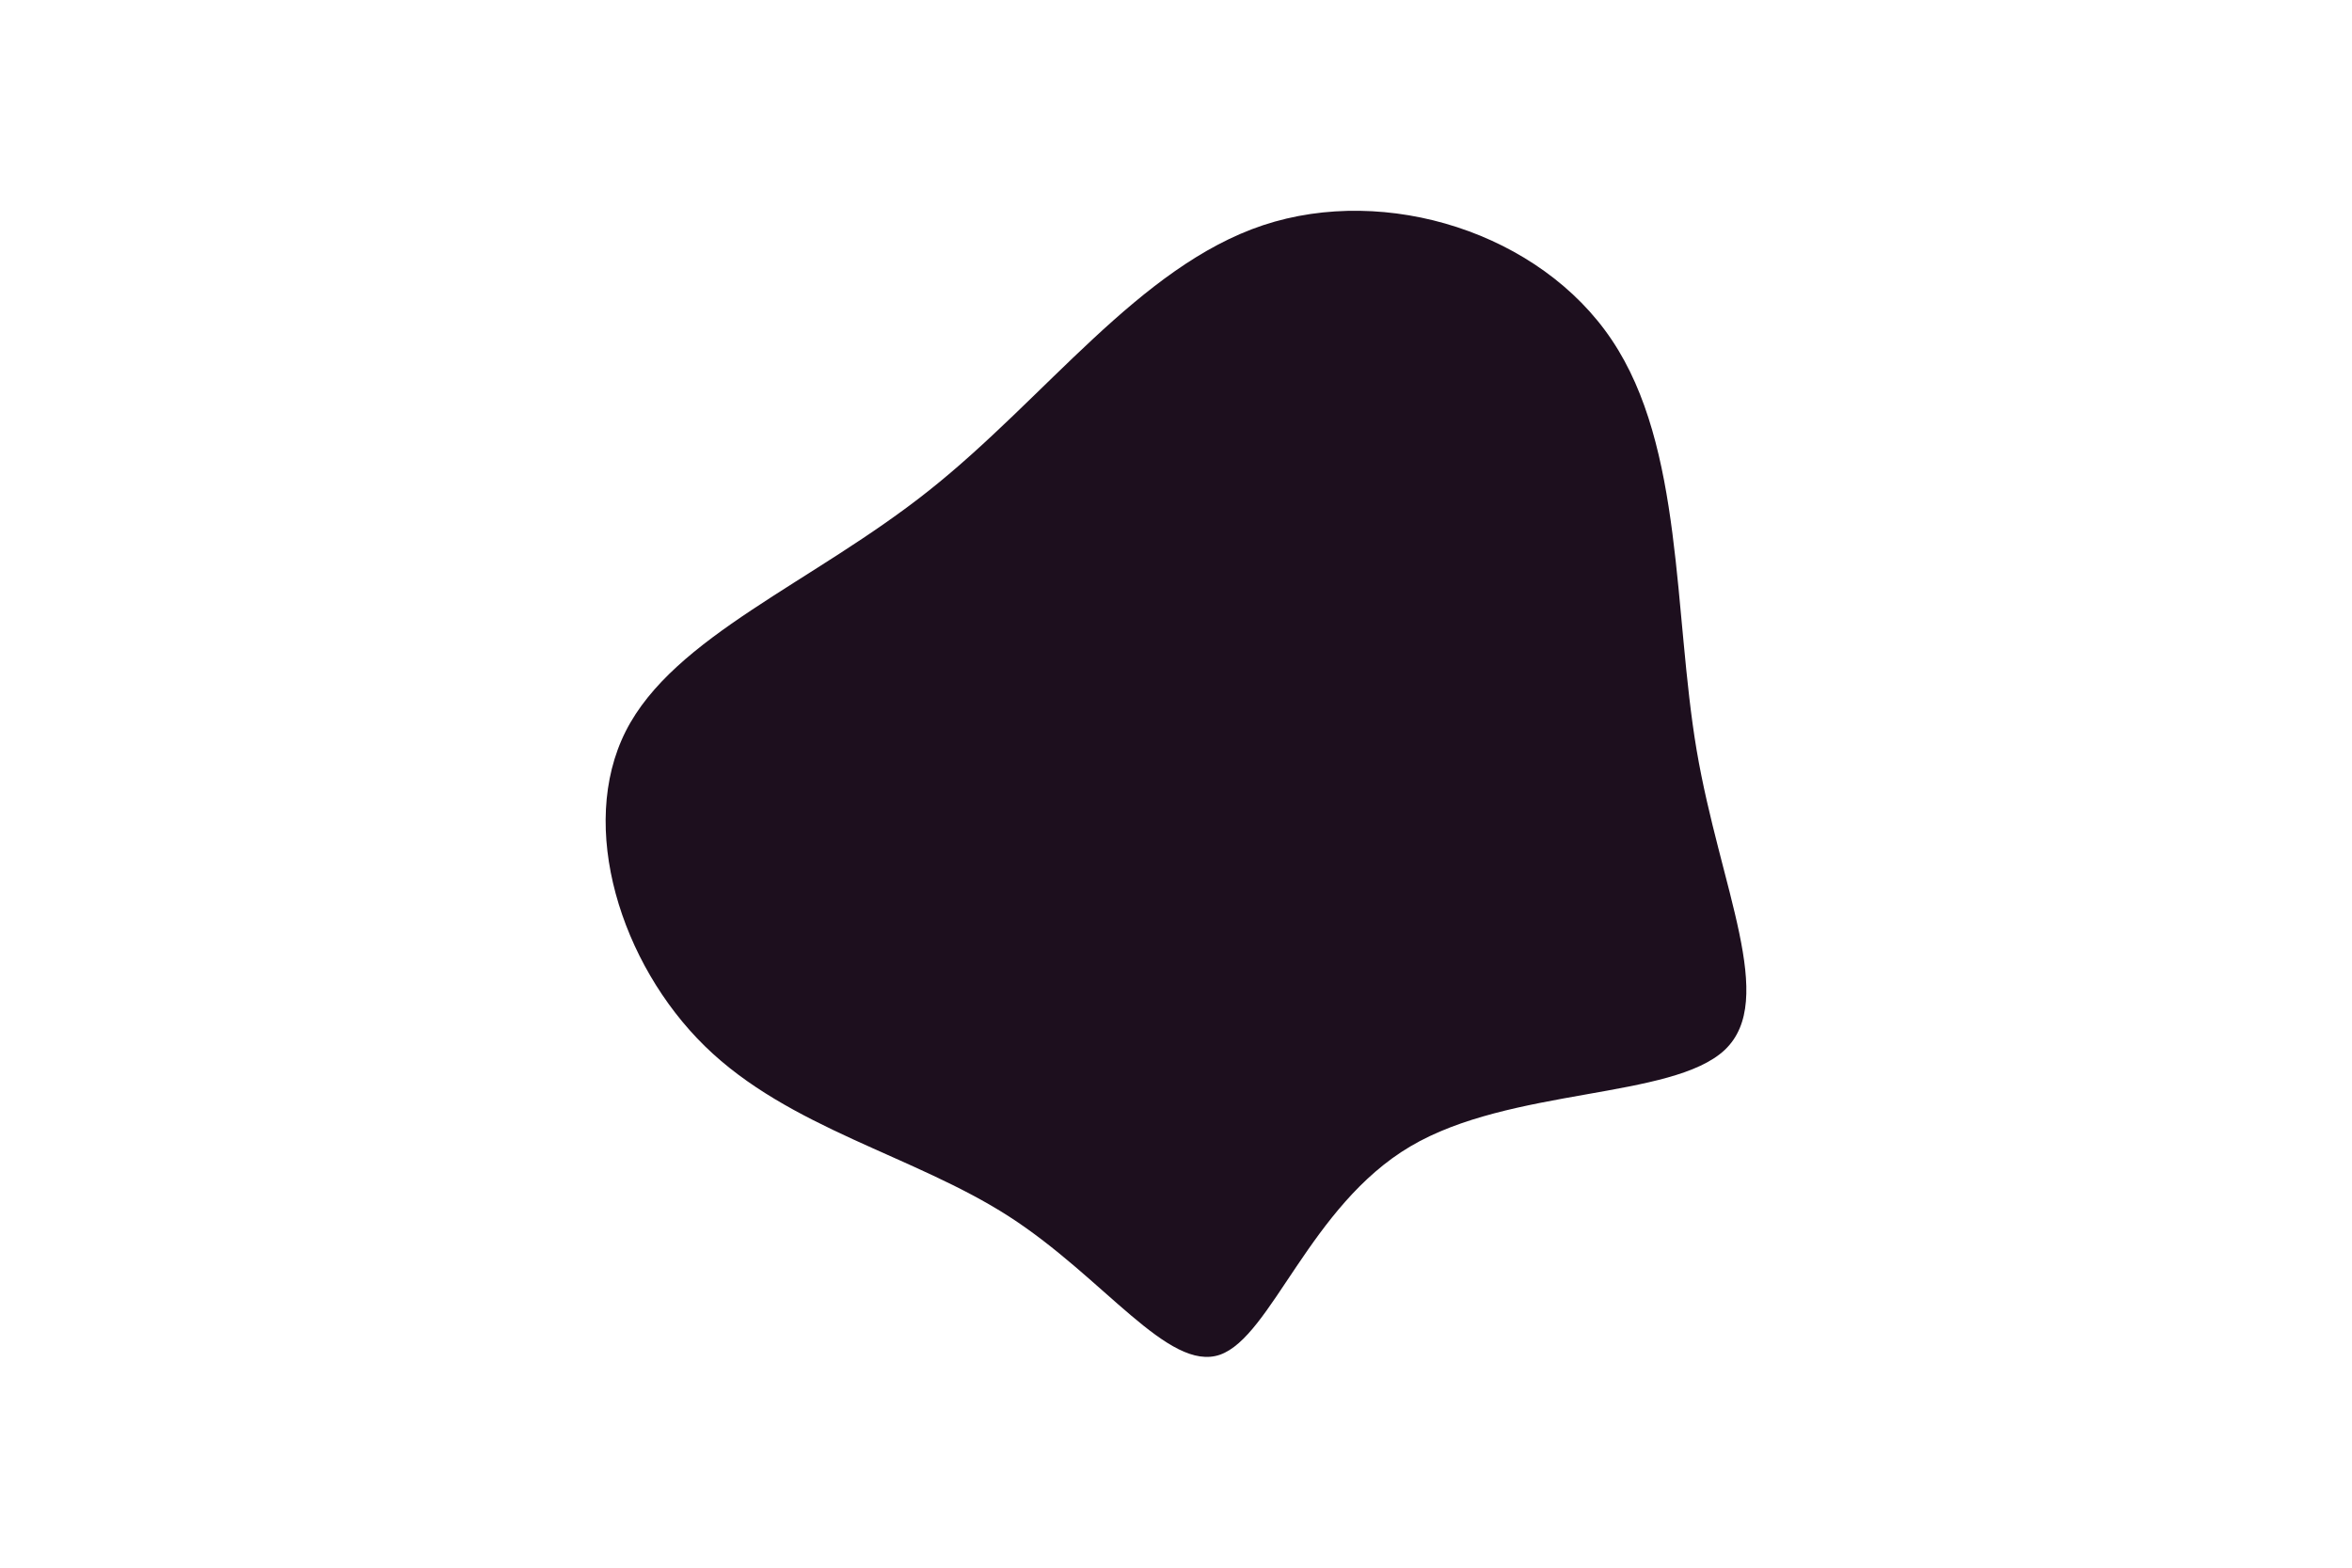 <svg id="visual" viewBox="0 0 900 600" width="900" height="600" xmlns="http://www.w3.org/2000/svg" xmlns:xlink="http://www.w3.org/1999/xlink" version="1.1"><g transform="translate(471.82 350.696)"><path d="M145 -220.5C172.4 -179.6 168.5 -116.5 177.4 -63.6C186.4 -10.7 208.3 32 188.2 51.1C168.1 70.1 106.1 65.4 67.8 88.1C29.4 110.8 14.7 160.9 -5 167.8C-24.7 174.6 -49.4 138.3 -85.7 114.9C-122 91.5 -169.9 81.2 -202.1 49.7C-234.3 18.2 -250.8 -34.3 -232.4 -70.8C-214 -107.2 -160.8 -127.6 -116.3 -163C-71.7 -198.4 -35.9 -248.7 11.5 -264.5C58.8 -280.2 117.6 -261.5 145 -220.5" fill="#1D0F1E"></path></g></svg>